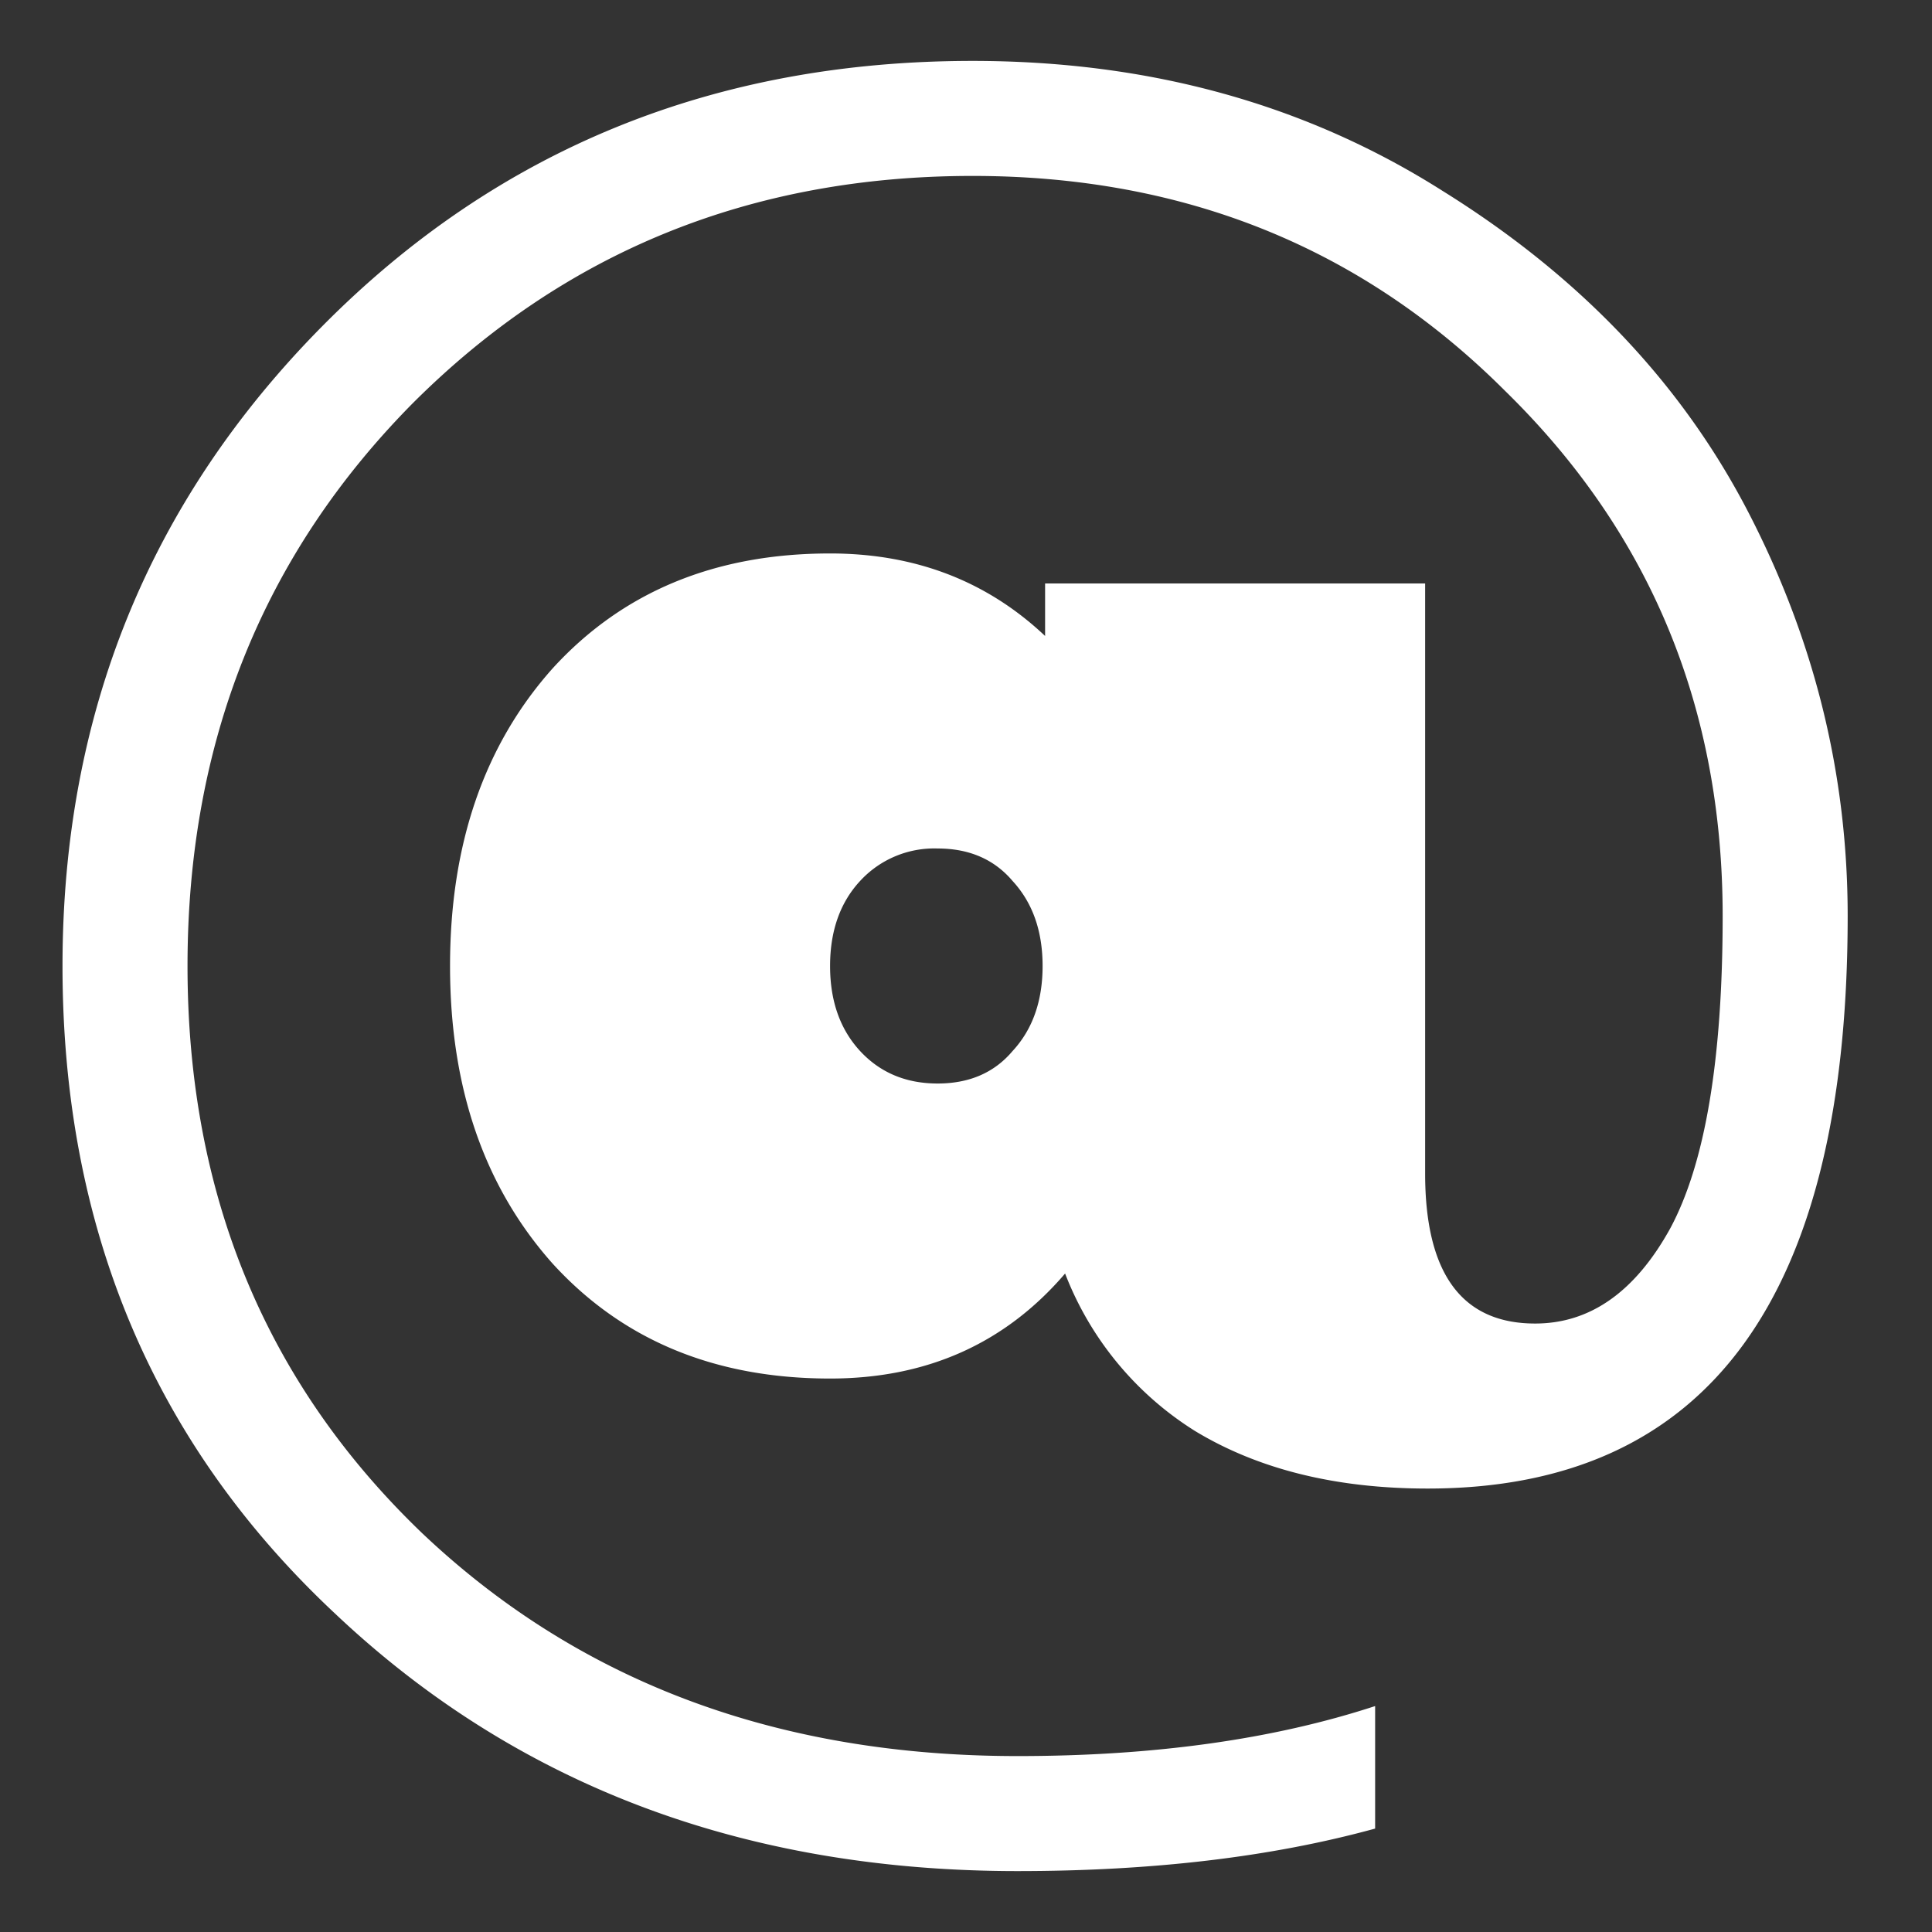 <svg width="17" height="17" fill="none" xmlns="http://www.w3.org/2000/svg"><rect width="100%" height="100%" fill="#333333" stroke="none"/><path d="M8.558.536c1.555 0 2.933.381 4.136 1.144 1.203.748 2.097 1.687 2.684 2.816.587 1.13.88 2.317.88 3.564 0 3.359-1.232 5.038-3.696 5.038-.807 0-1.489-.169-2.046-.506a2.84 2.84 0 0 1-1.144-1.386c-.528.616-1.217.924-2.068.924-1.012 0-1.826-.337-2.442-1.012-.601-.675-.902-1.547-.902-2.618 0-1.07.3-1.943.902-2.618.616-.675 1.43-1.012 2.442-1.012.748 0 1.379.242 1.892.726v-.462h3.344v5.192c0 .88.323 1.32.968 1.32.484 0 .88-.279 1.188-.836.308-.572.462-1.489.462-2.75 0-1.833-.638-3.373-1.914-4.62-1.261-1.261-2.823-1.892-4.686-1.892-1.95 0-3.593.667-4.928 2.002C2.31 4.885 1.65 6.535 1.65 8.5c0 2.01.69 3.674 2.068 4.994 1.379 1.305 3.124 1.958 5.236 1.958 1.203 0 2.251-.147 3.146-.44v1.078c-.91.25-1.958.374-3.146.374-2.405 0-4.407-.755-6.006-2.266C1.349 12.702.55 10.803.55 8.5c0-2.215.763-4.092 2.288-5.632C4.378 1.313 6.285.536 8.558.536zm-.99 8.712c.176.19.403.286.682.286s.499-.095.66-.286c.176-.19.264-.44.264-.748s-.088-.557-.264-.748c-.161-.19-.381-.286-.66-.286a.886.886 0 0 0-.682.286c-.176.19-.264.44-.264.748s.088.557.264.748z" fill="#fff"/></svg>